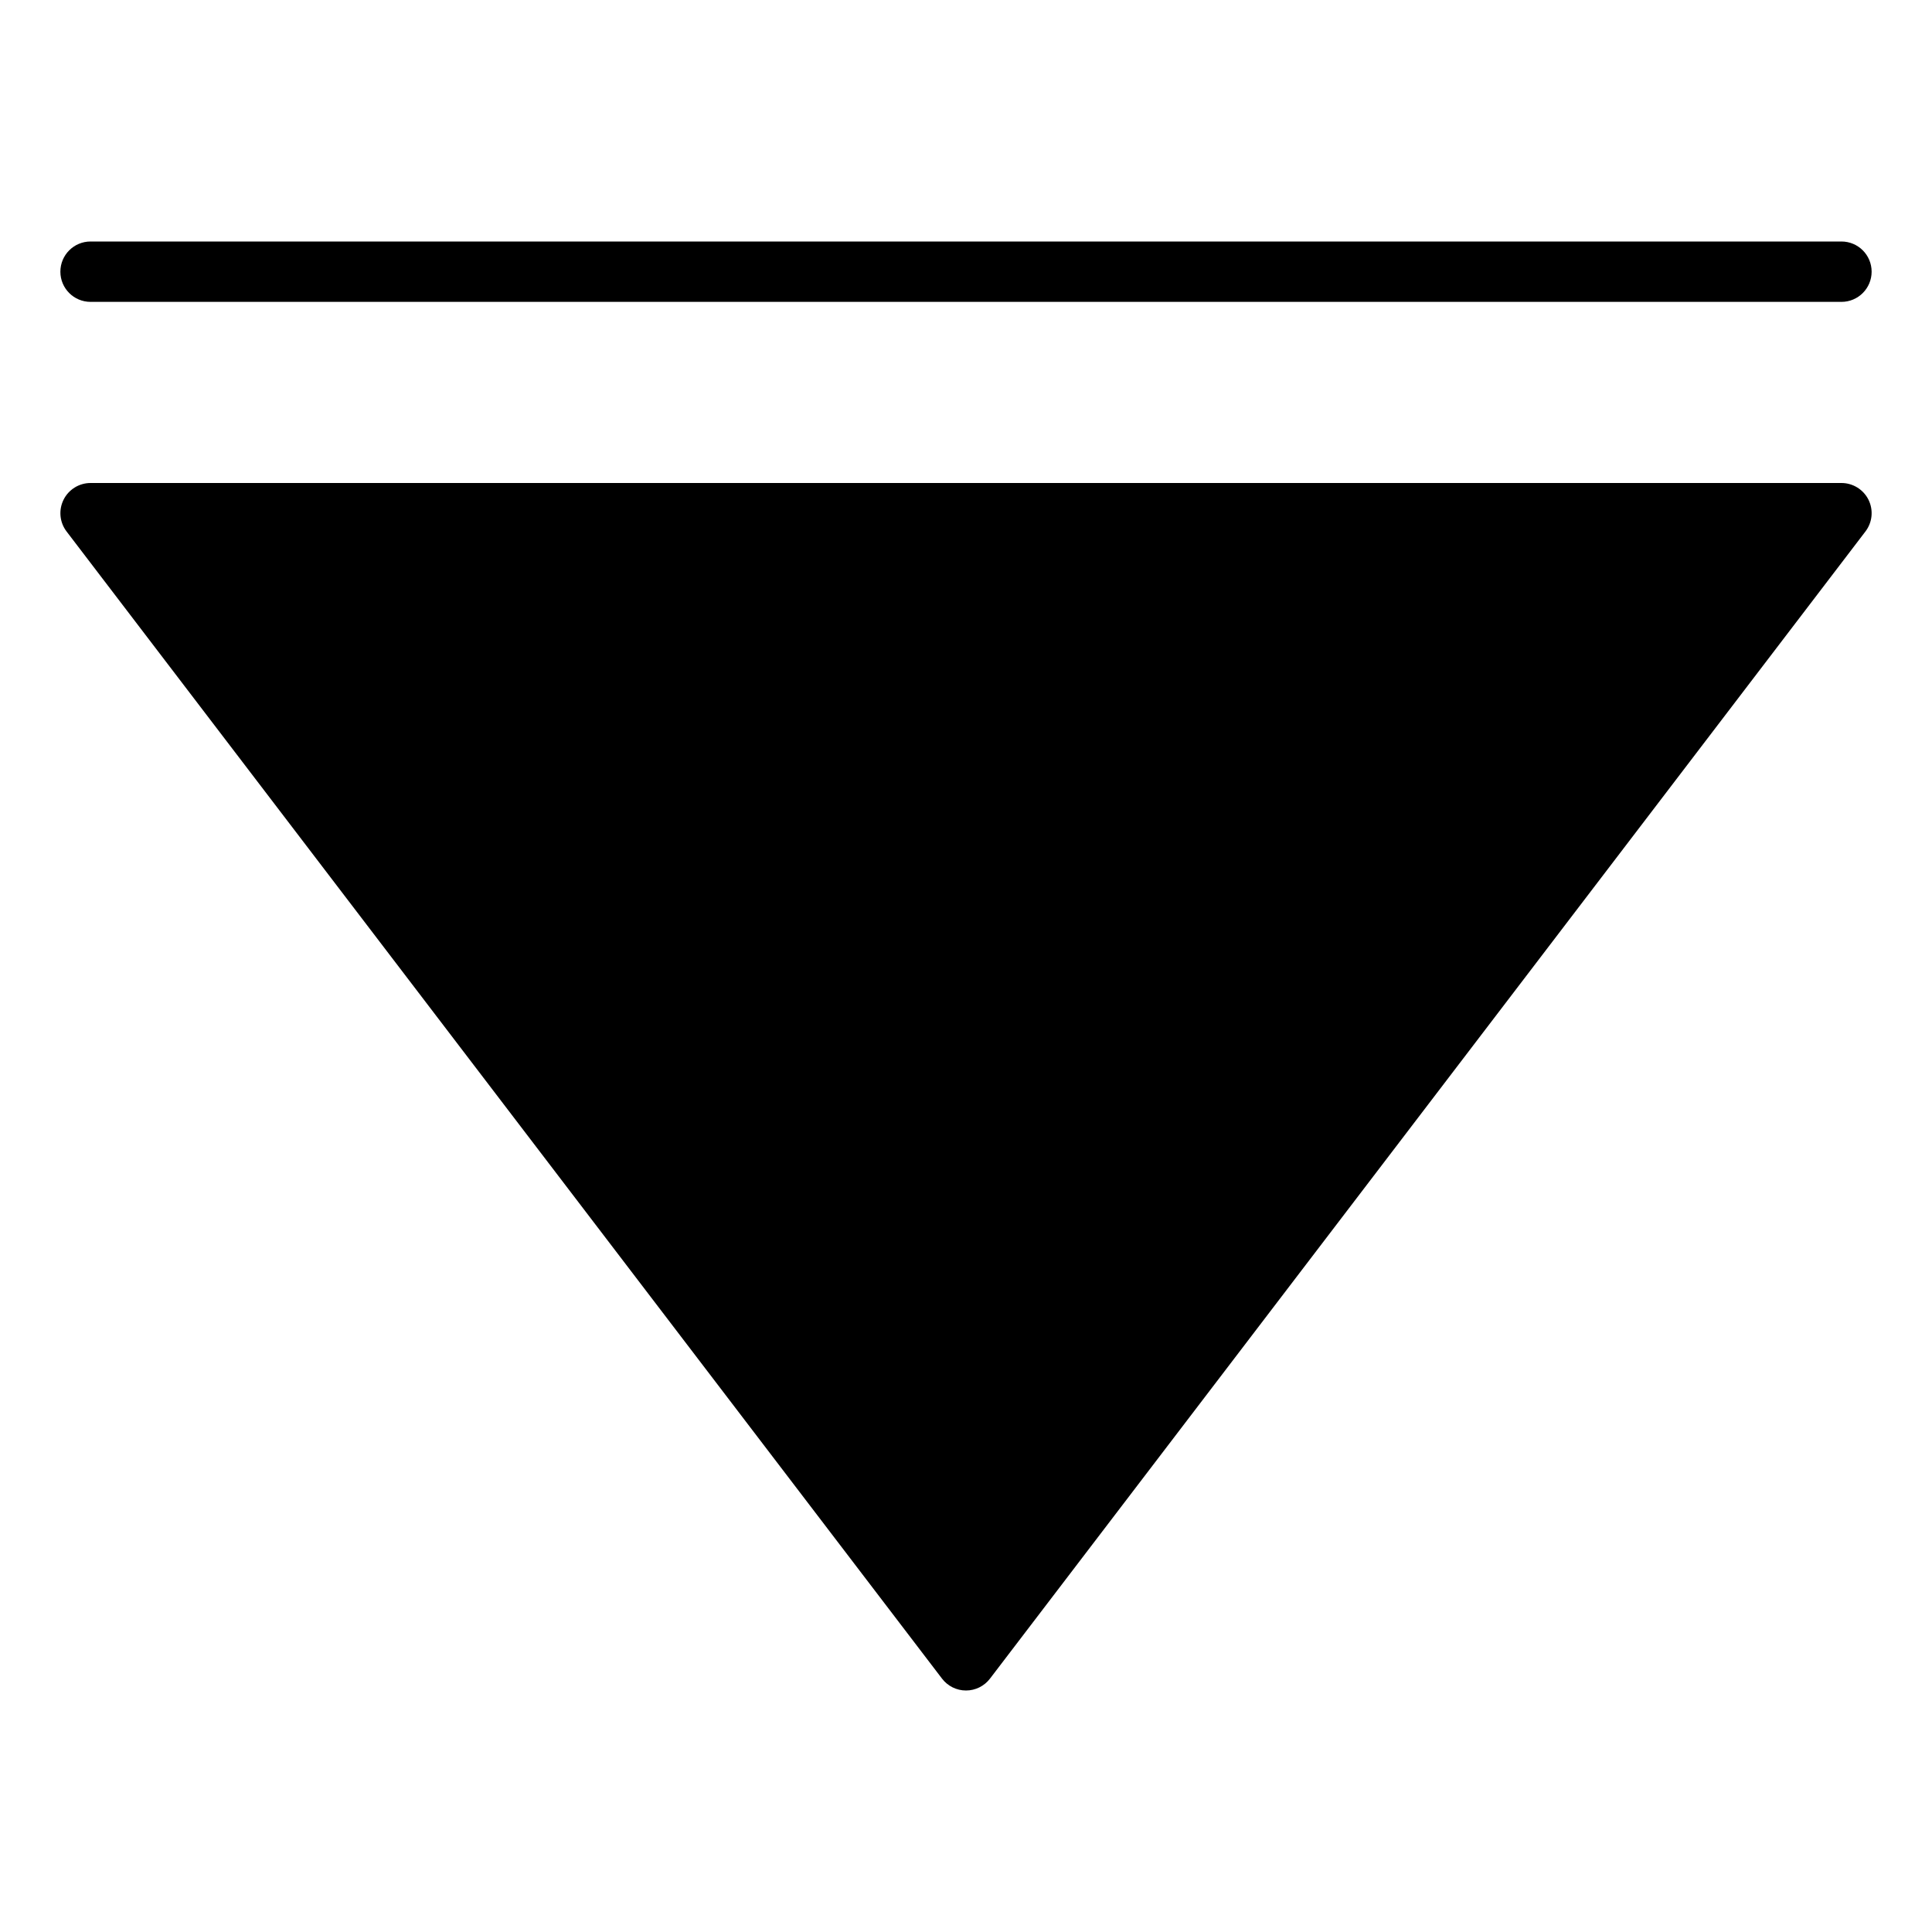 <?xml version="1.0" encoding="utf-8"?>
<!-- Generator: Adobe Illustrator 19.2.1, SVG Export Plug-In . SVG Version: 6.00 Build 0)  -->
<!DOCTYPE svg PUBLIC "-//W3C//DTD SVG 1.1//EN" "http://www.w3.org/Graphics/SVG/1.1/DTD/svg11.dtd">
<svg version="1.1" id="Layer_1" xmlns="http://www.w3.org/2000/svg" xmlns:xlink="http://www.w3.org/1999/xlink" x="0px" y="0px"
	 width="64px" height="64px" viewBox="0 0 64 64" enable-background="new 0 0 64 64" xml:space="preserve">
<path d="M32,56c0.312,0,0.606-0.146,0.795-0.394l29-38c0.231-0.302,0.27-0.709,0.102-1.05C61.728,16.216,61.38,16,61,16H3
	c-0.38,0-0.728,0.216-0.896,0.557c-0.168,0.341-0.129,0.748,0.102,1.05l29,38C31.394,55.854,31.688,56,32,56z"/>
<path d="M61,8H3C2.448,8,2,8.447,2,9s0.448,1,1,1h58c0.552,0,1-0.447,1-1S61.552,8,61,8z"/>
</svg>
